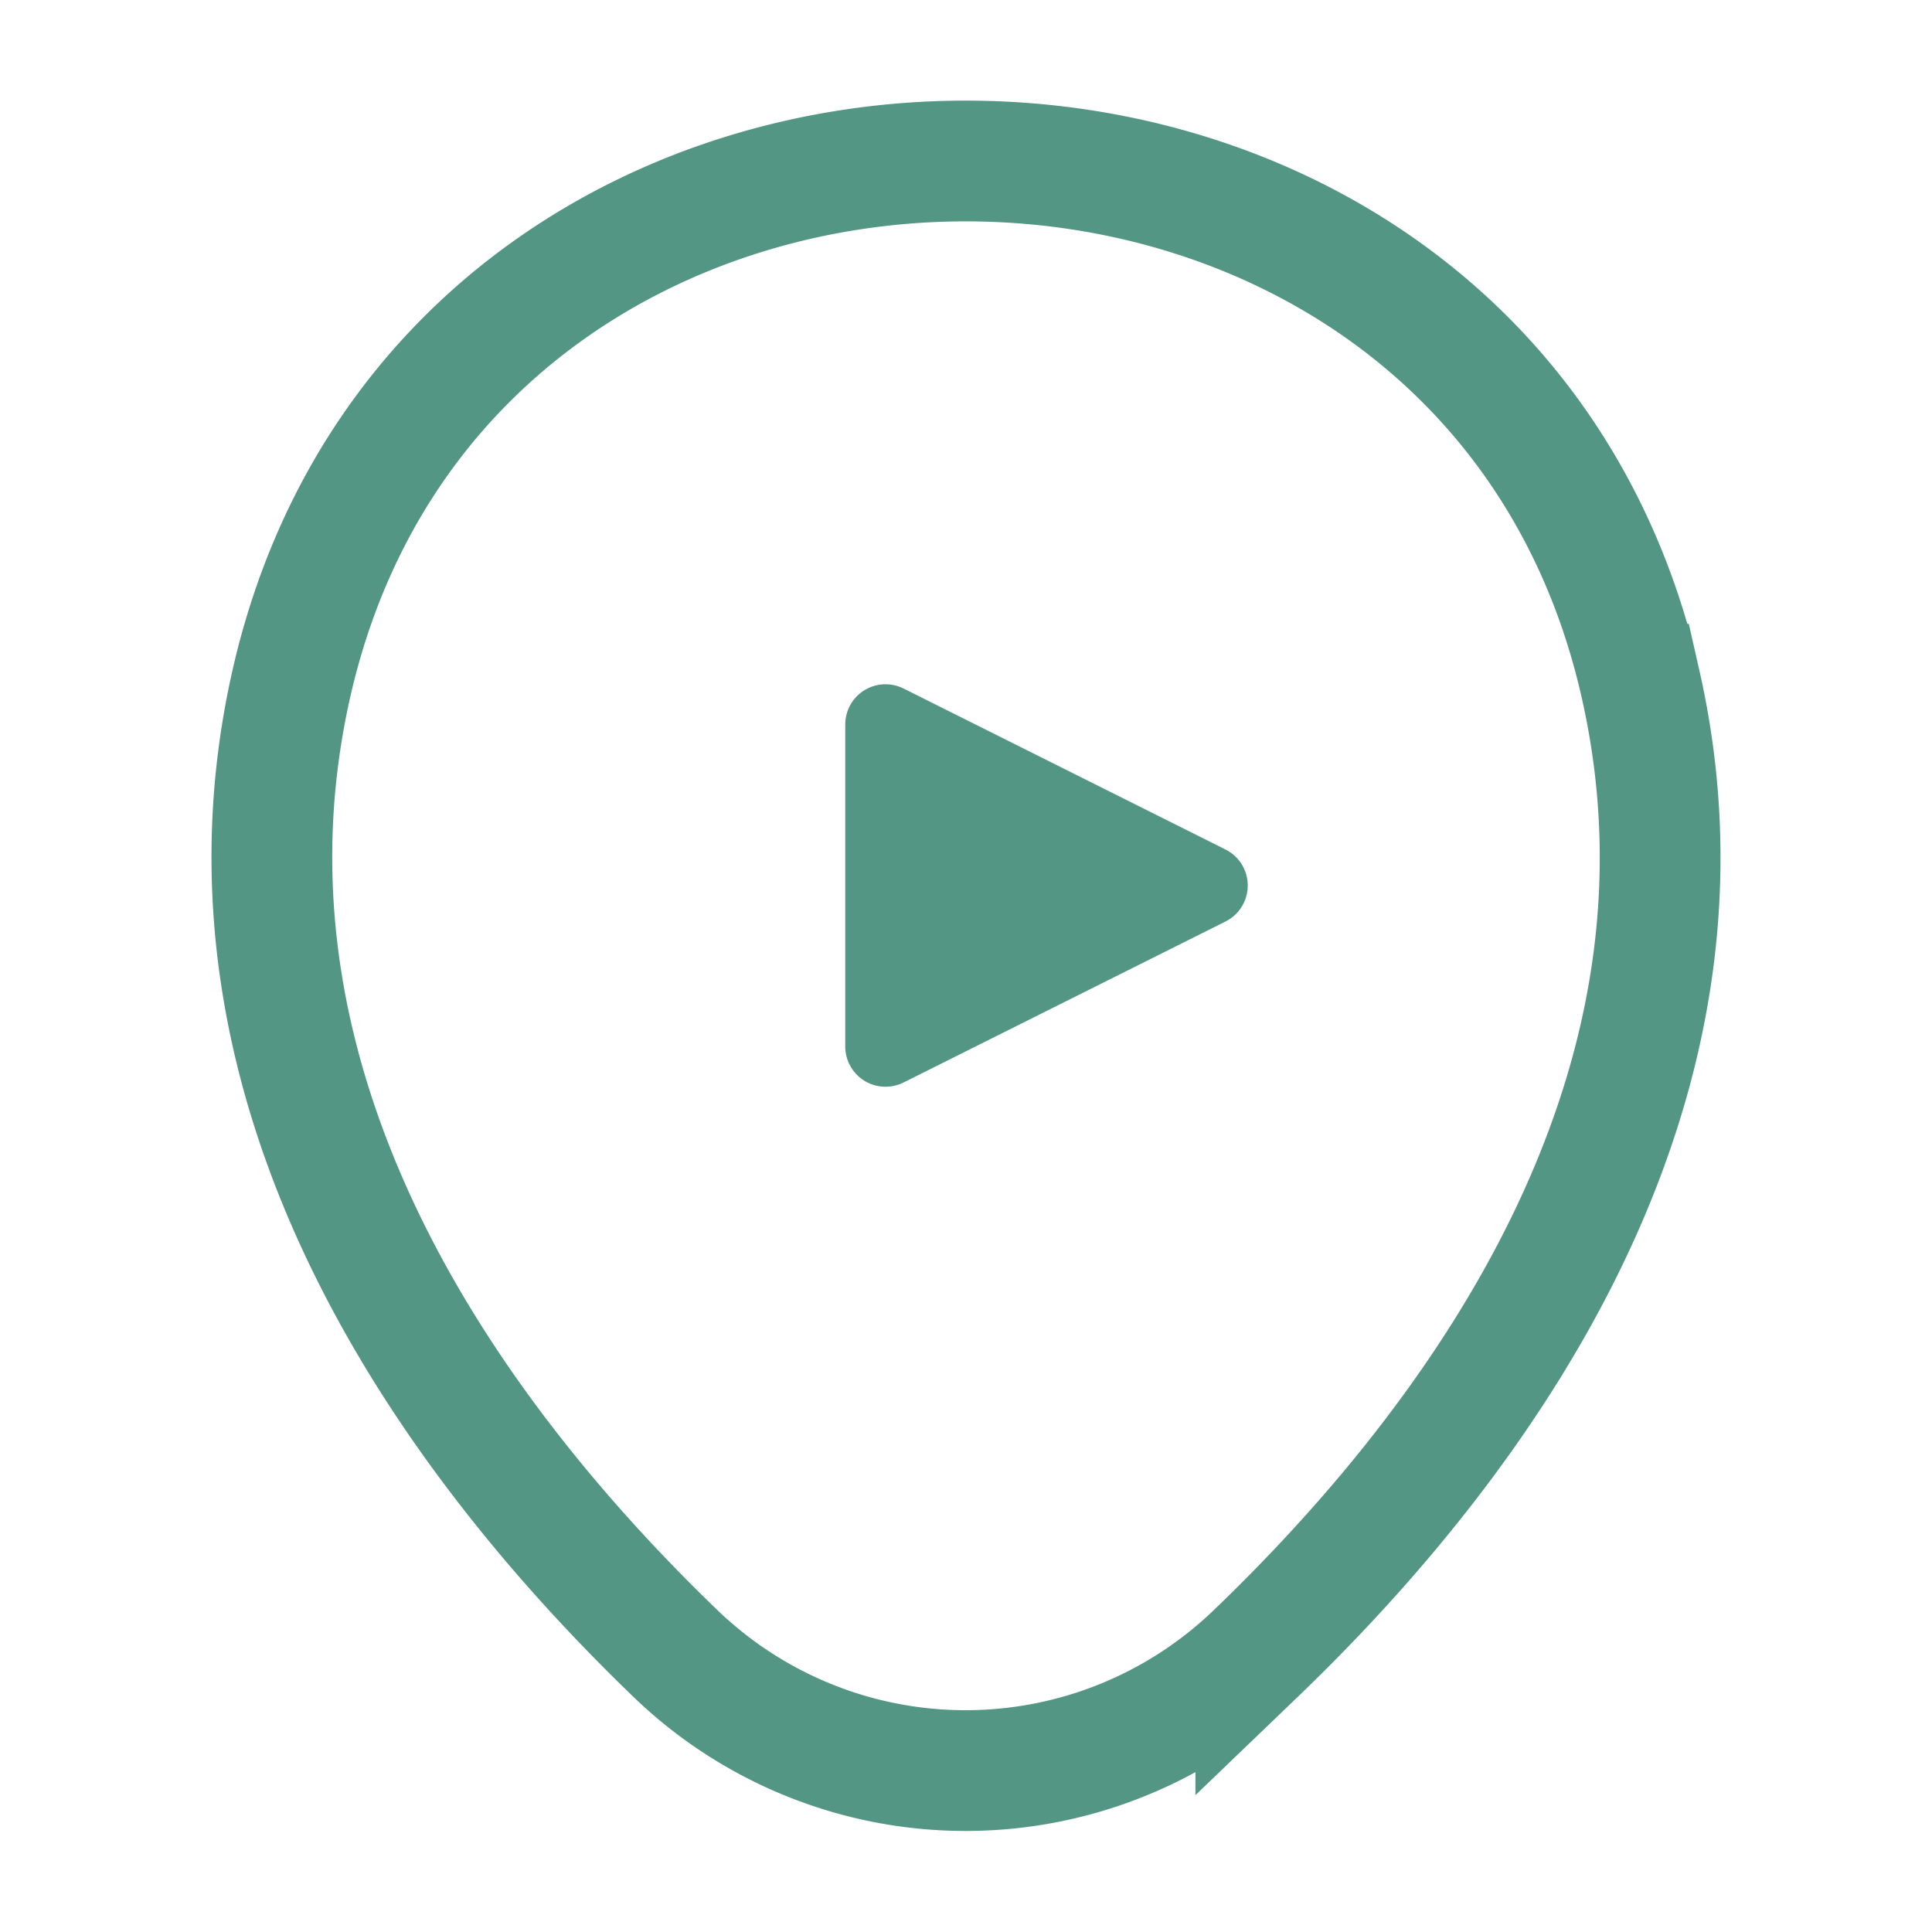 <svg xmlns="http://www.w3.org/2000/svg" width="24" height="24" fill="none" viewBox="0 0 24 24">
  <path stroke="#549684" stroke-width="1.5" d="M20.38 8.5c1.15 5.08-2.01 9.38-4.78 12.04a5.194 5.194 0 0 1-7.21 0c-2.76-2.66-5.92-6.97-4.77-12.05 1.97-8.66 14.8-8.65 16.76.01Z"/>
  <path fill="#549684" stroke="#549684" stroke-linejoin="round" d="M11 13V9l4 2-4 2Z"/>
</svg>
